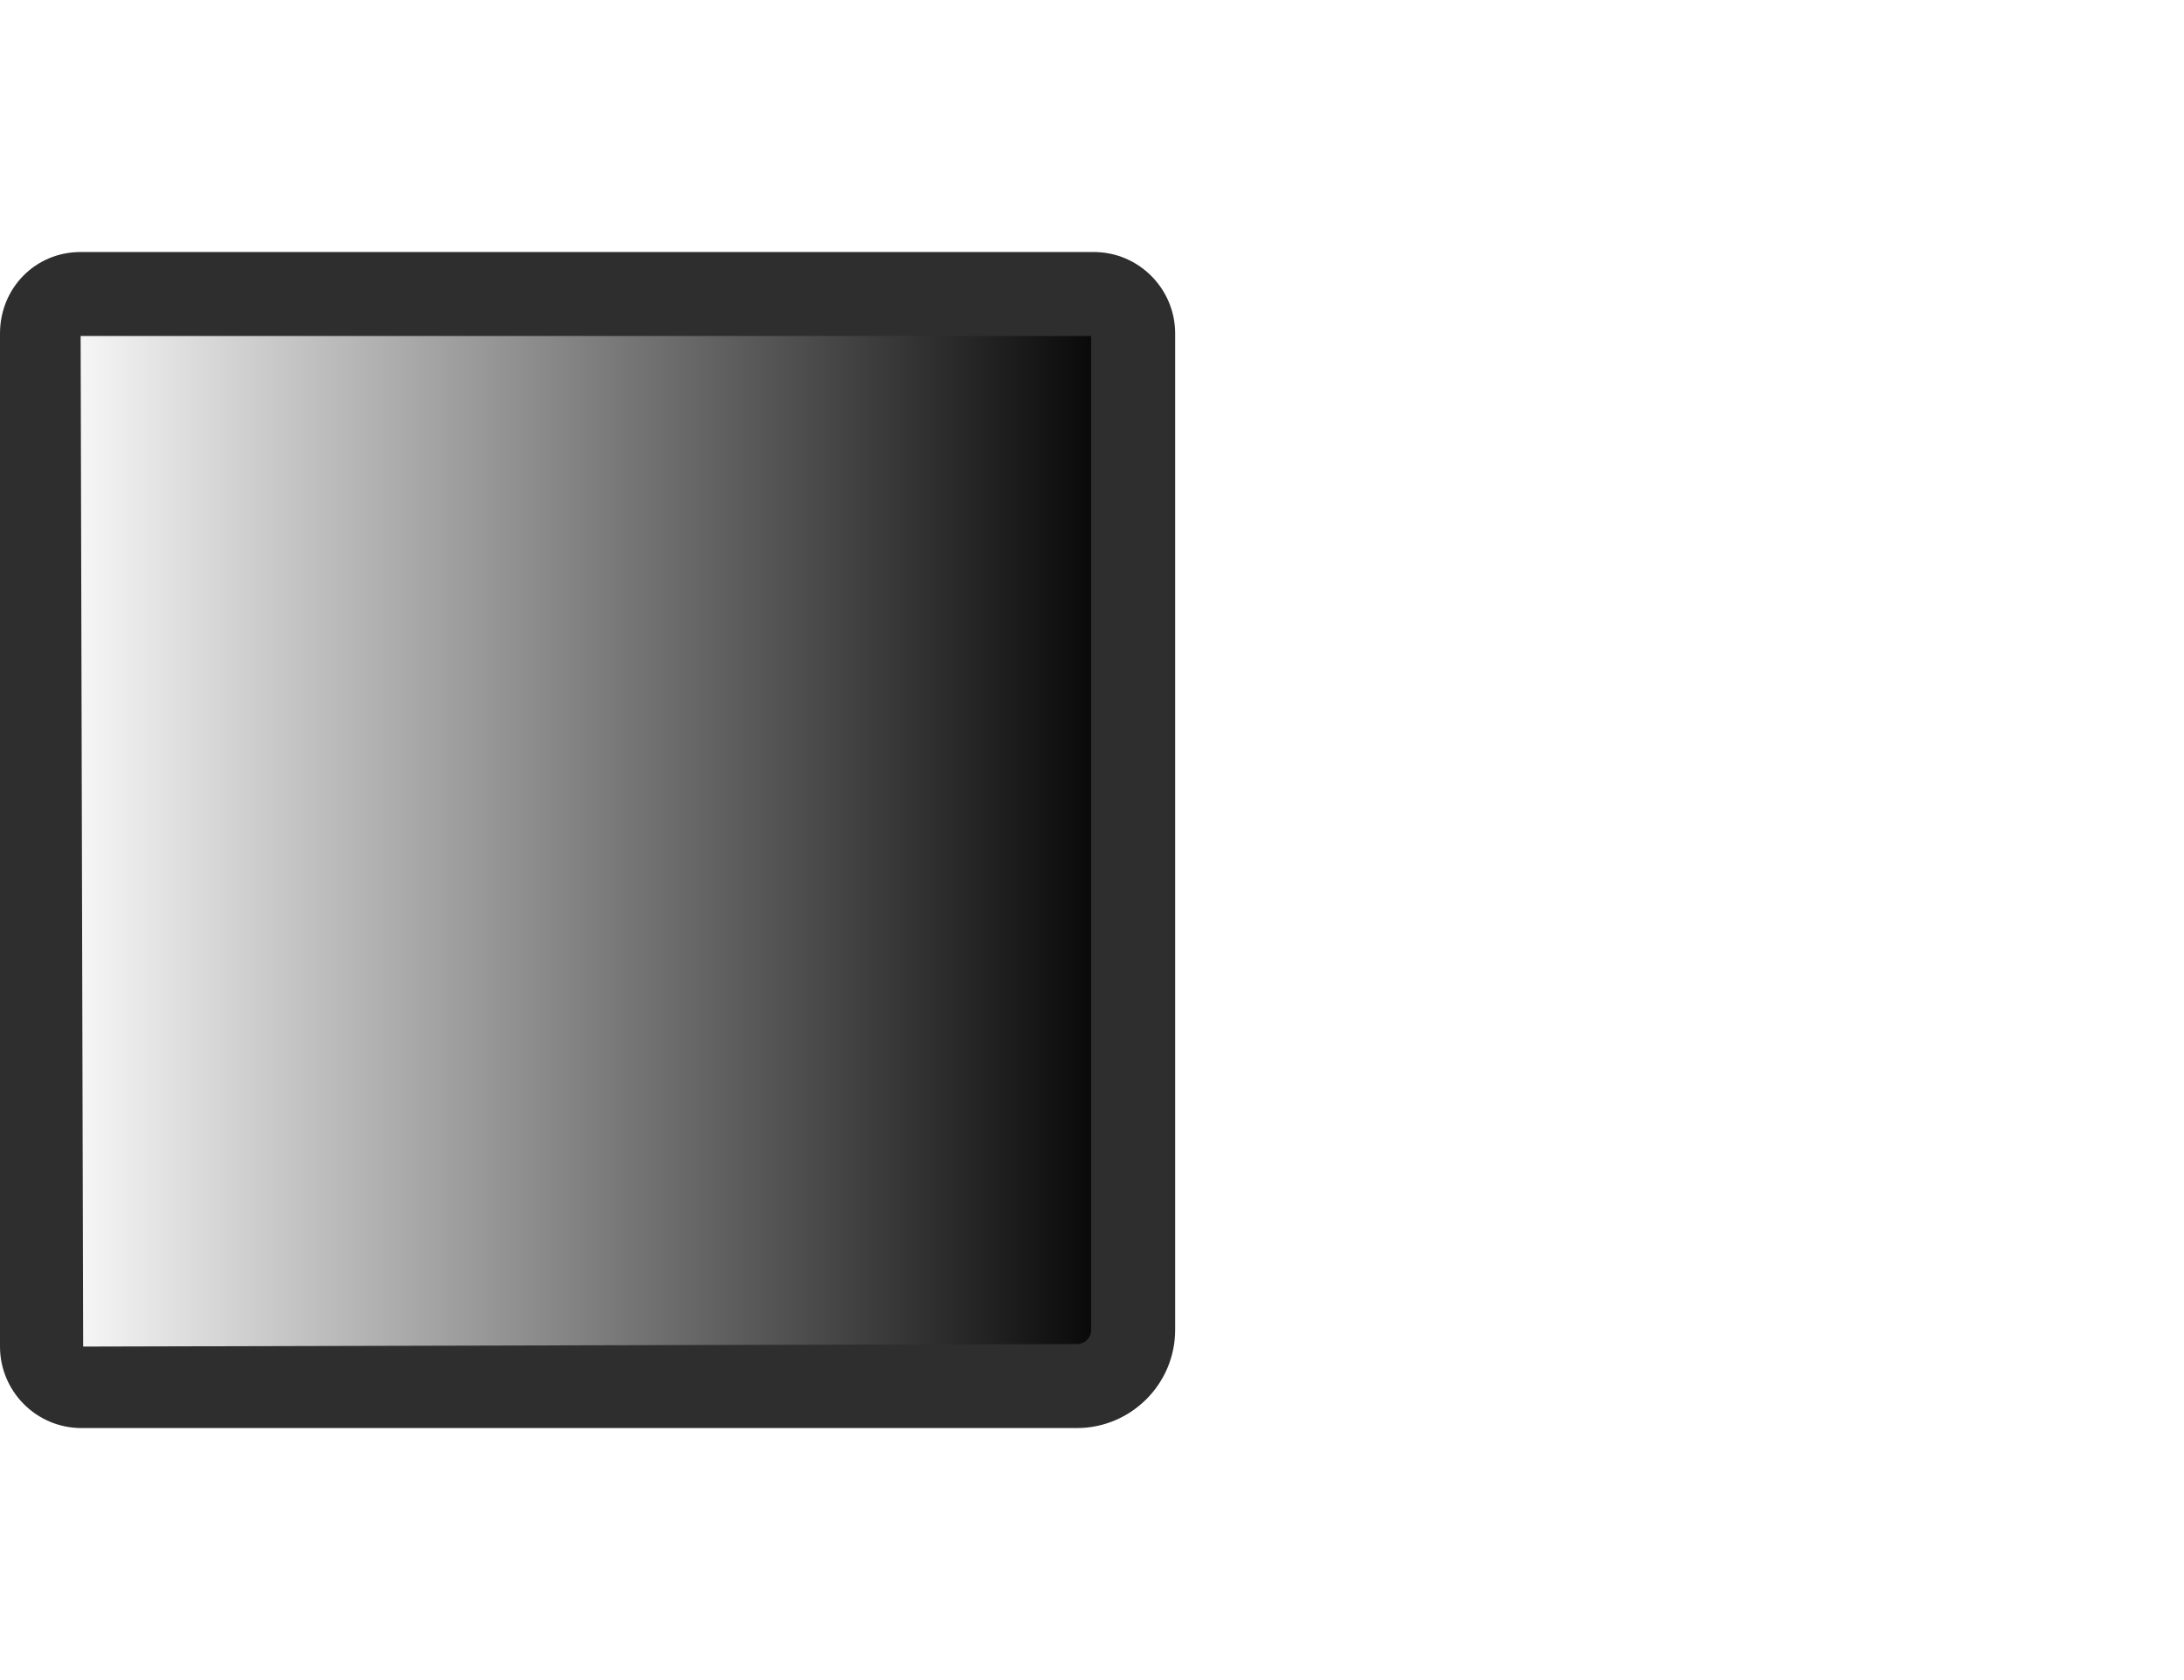 <?xml version="1.0" encoding="UTF-8"?>
<svg id="Icons_Light" data-name="Icons Light" xmlns="http://www.w3.org/2000/svg" width="26" height="20" xmlns:xlink="http://www.w3.org/1999/xlink" viewBox="0 0 26 20">
  <defs>
    <linearGradient id="linear-gradient" x1=".49" y1="10" x2="13.49" y2="10" gradientUnits="userSpaceOnUse">
      <stop offset="0" stop-color="#000" stop-opacity="0"/>
      <stop offset="1" stop-color="#000"/>
    </linearGradient>
  </defs>
  <path d="M.96,16.5c-.26,0-.47-.21-.47-.47V3.97c0-.26,.21-.47,.47-.47H13.02c.26,0,.47,.21,.47,.47V15.83c0,.37-.3,.67-.67,.67H.96Z" fill="url(#linear-gradient)"/>
  <path d="M12.99,4V15.83c0,.09-.07,.17-.17,.17l-11.83,.03-.03-12.03H12.99m.03-1H.96C.42,3,0,3.43,0,3.97v12.06c0,.53,.43,.97,.97,.97H12.82c.64,0,1.17-.52,1.17-1.17V3.97c0-.53-.43-.97-.97-.97h0Z" fill="#2e2e2e"/>
</svg>